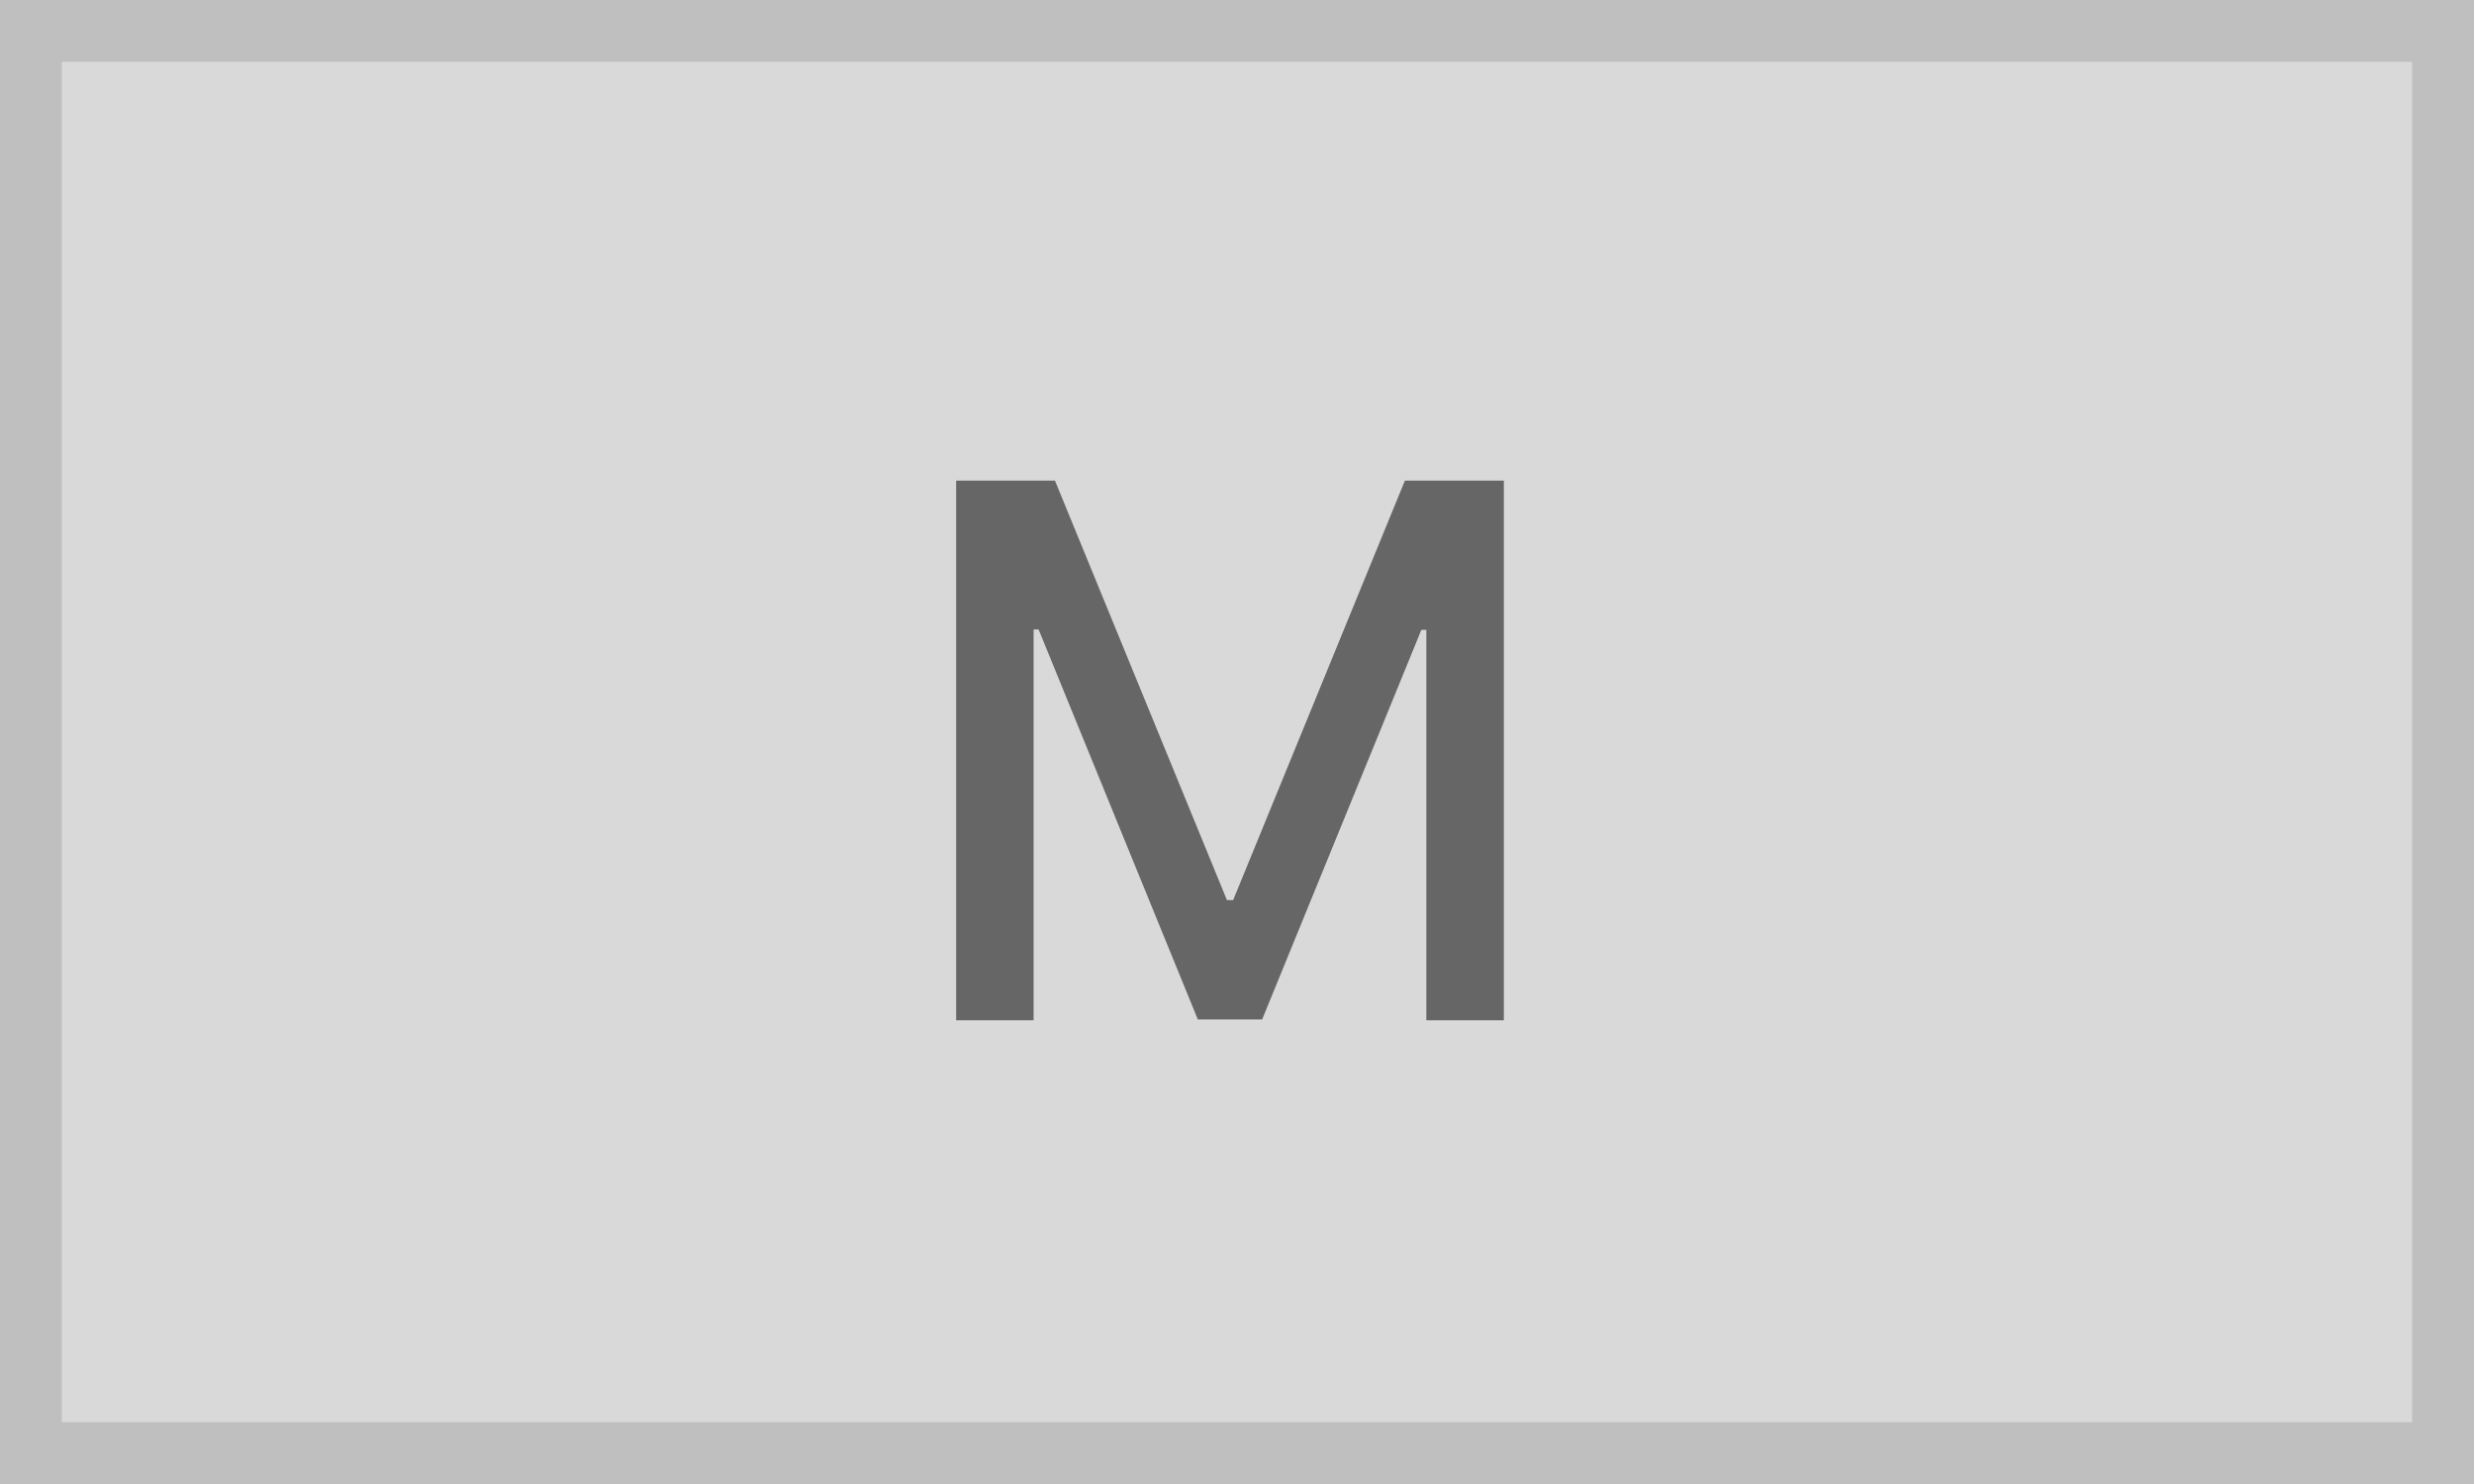 <svg xmlns="http://www.w3.org/2000/svg" width="80" height="48" viewBox="0 0 80 48"><g transform="translate(-5316 293.055)"><g transform="translate(5316 -293.055)" fill="#d9d9d9" stroke="#bfbfbf" stroke-width="2"><rect width="80" height="48" stroke="none"/><rect x="1" y="1" width="78" height="46" fill="none"/></g><path d="M1.918-17.454V0H4.423V-12.639h.162L9.733-.026h2.08l5.148-12.6h.162V0h2.506V-17.454h-3.2L10.875-3.886h-.2L5.114-17.454Z" transform="translate(5345 -260.055)" fill="#666"/></g></svg>